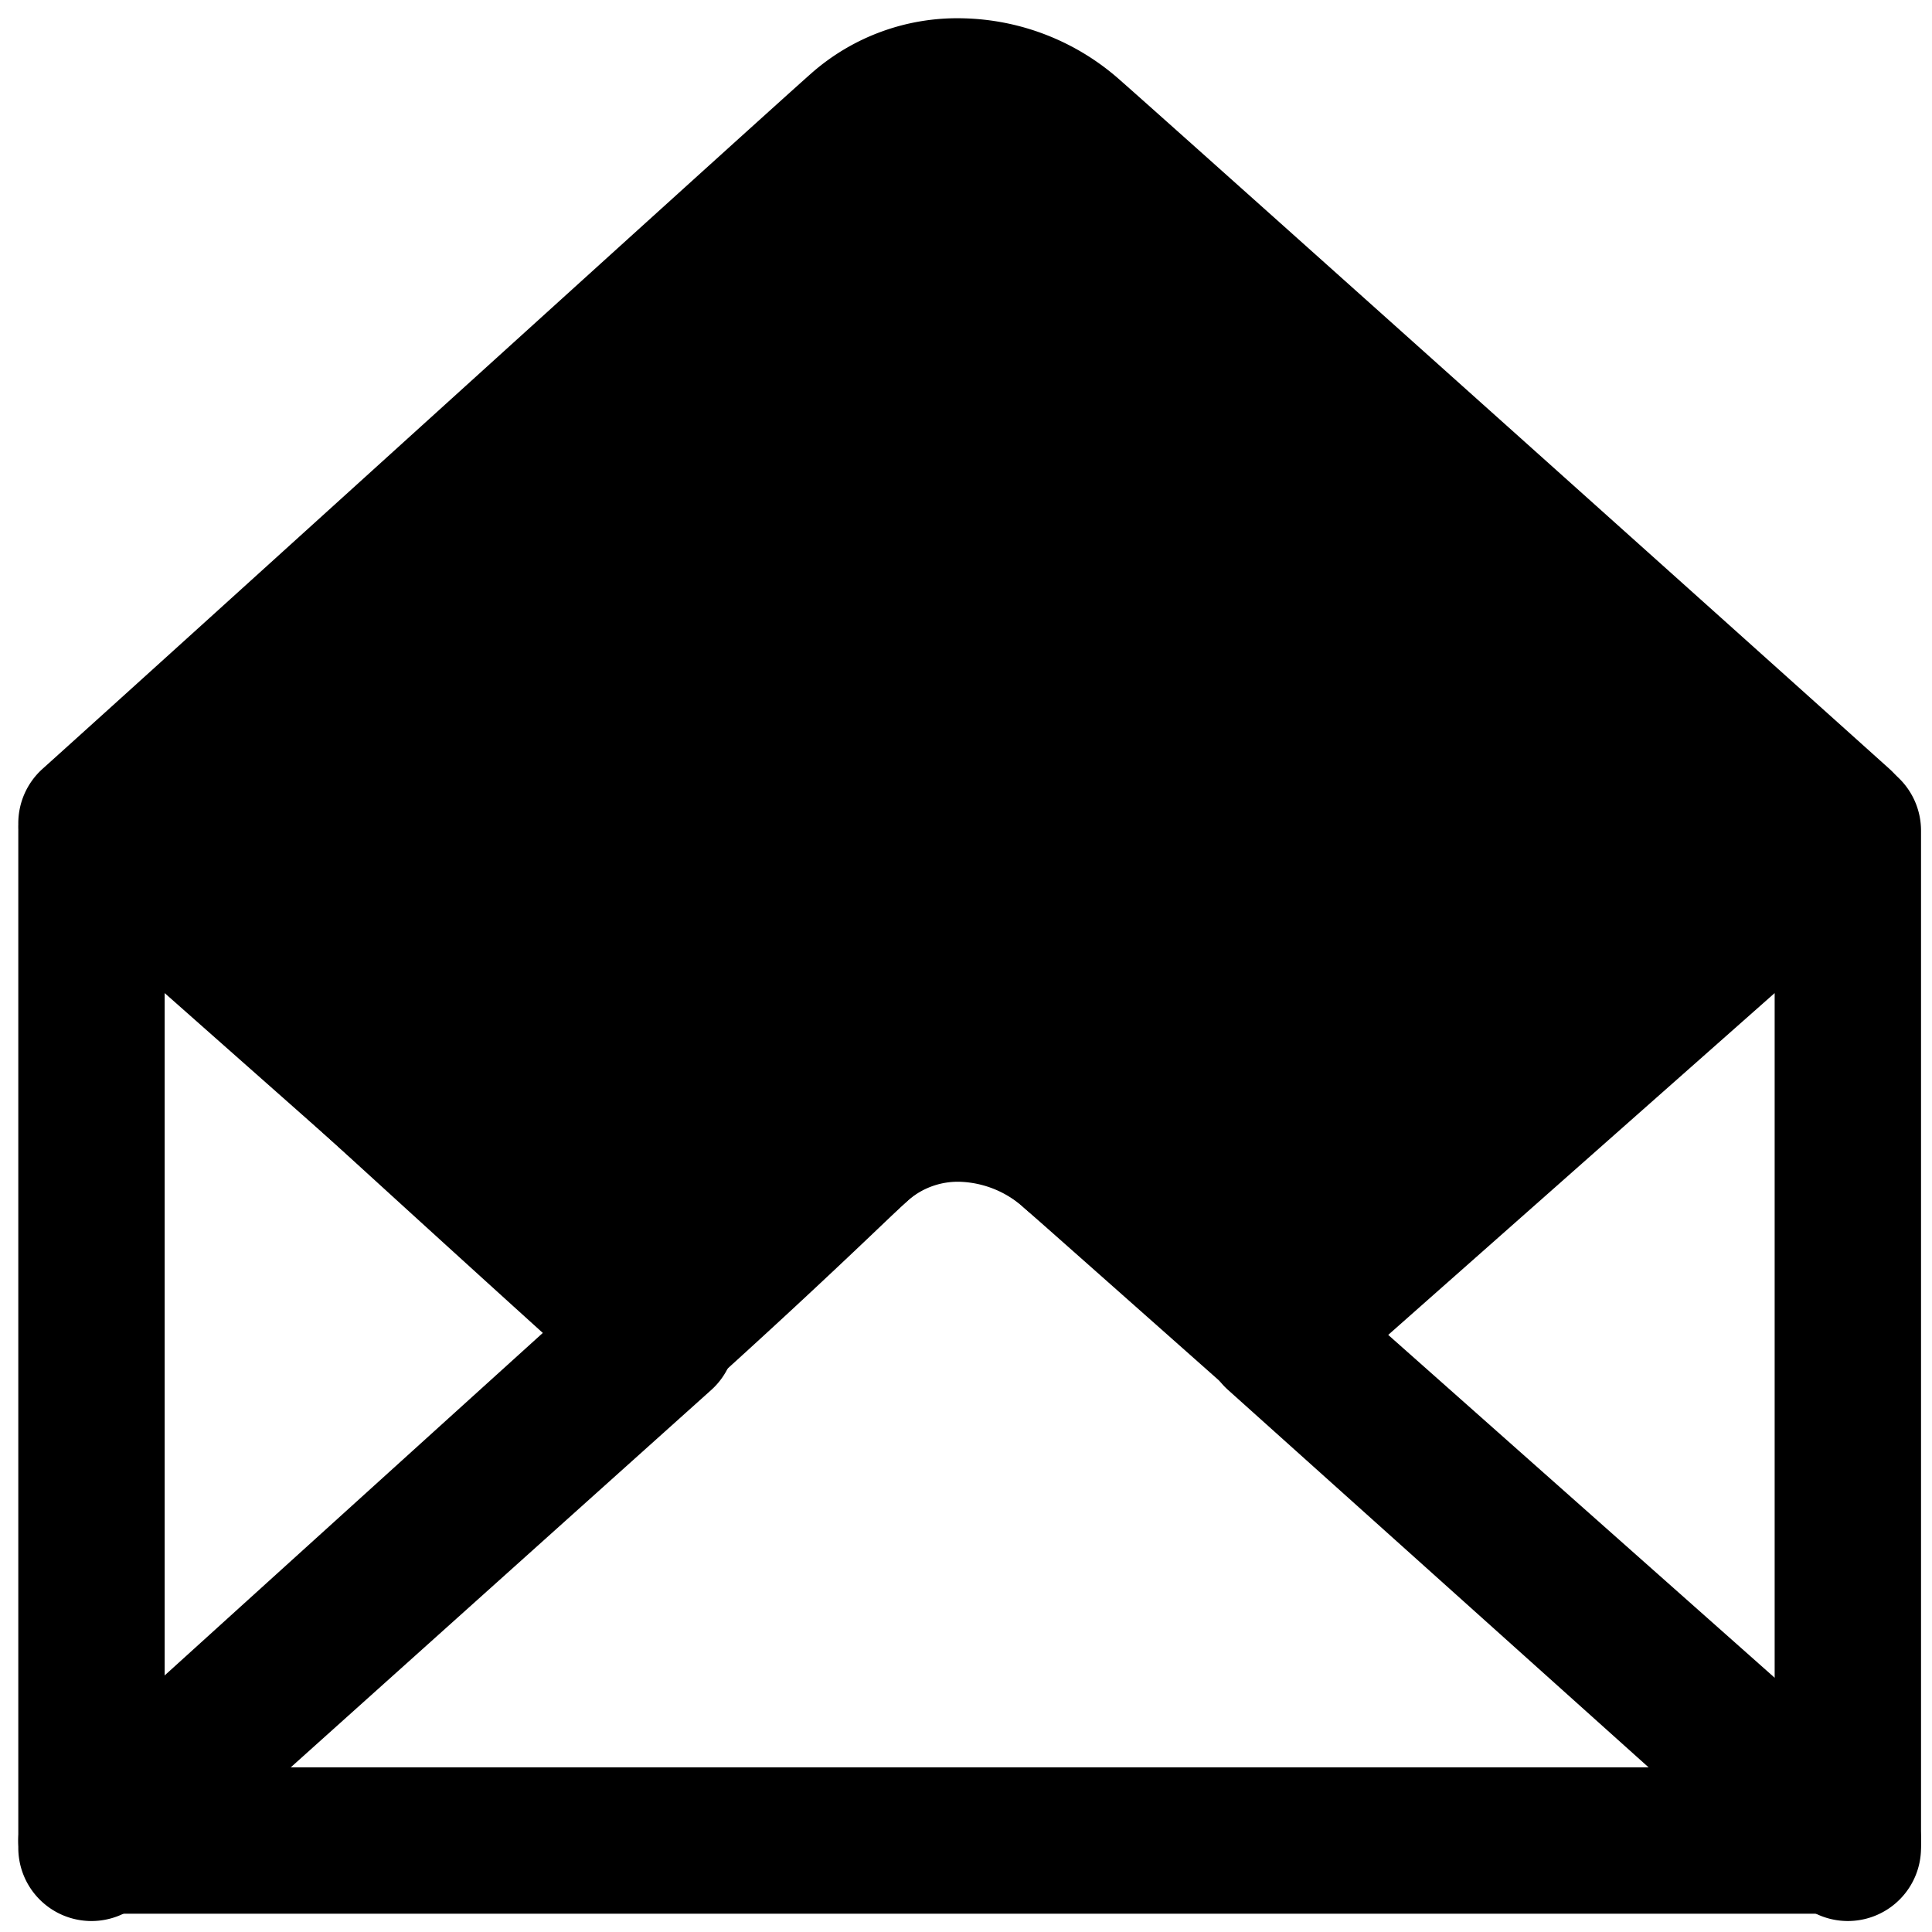 <svg viewBox="0 0 264 264">
    <path d="M252.5 103.5a10 10 0 0 1 10 10v139a10 10 0 0 1-16.679 7.442l-78-70a10 10 0 0 1 .053-14.932l78-69a10 10 0 0 1 6.626-2.51Zm-10 126.589V135.7l-52.968 46.854ZM12.5 103.5a10 10 0 0 1 6.628 2.51l78 69a10 10 0 0 1 .053 14.932l-78 70A10 10 0 0 1 2.5 252.5v-139a10 10 0 0 1 10-10Zm62.97 79.054L22.5 135.7v94.392Z"/>
    <path d="M252.5 261.5h-240a10 10 0 0 1-6.716-17.409c3.929-3.561 96.321-87.318 105.086-95.077a29.955 29.955 0 0 1 20.087-7.773 33.781 33.781 0 0 1 22.143 8.747c8.486 7.457 106.037 94.032 106.037 94.032a10 10 0 0 1-6.638 17.479Zm-214.075-20h187.74c-28.946-25.685-80.221-71.176-86.266-76.488a13.865 13.865 0 0 0-8.942-3.771 10.12 10.12 0 0 0-6.828 2.746c-6.229 5.52-57.16 51.648-85.704 77.513Z"/>
    <path d="M89.5 182.5c-24.919-22.407-58.447-53.294-77-70 23.089-20.79 97.31-88.19 105-95a20.291 20.291 0 0 1 14-5 23.523 23.523 0 0 1 15 6c7.418 6.519 81.9 73.232 105 94-14.787 13.293-50.884 45.566-77 69-16.15-14.491-25.632-21.919-28-24a23.522 23.522 0 0 0-15-6 20.289 20.289 0 0 0-14 5c-2.44 2.161-11.868 11.495-28 26Z"/>
    <path d="M89.5 192.5a9.975 9.975 0 0 1-6.686-2.564c-13.689-12.309-29.973-27.174-44.952-40.848-12.287-11.216-23.693-21.629-32.053-29.161a10 10 0 0 1 0-14.863c11.013-9.912 33.665-30.437 55.175-49.93C84.6 33.735 106.843 13.58 110.87 10.014A30.157 30.157 0 0 1 131.5 2.5a33.372 33.372 0 0 1 21.6 8.489c7.452 6.548 82.049 73.366 105.084 94.075a10 10 0 0 1 0 14.873l-77.007 69.006a10 10 0 0 1-13.357 0c-11.984-10.753-20.2-17.524-24.609-21.162-1.573-1.3-2.678-2.212-3.312-2.769a13.744 13.744 0 0 0-8.4-3.512 10.345 10.345 0 0 0-7.37 2.486c-.7.616-1.994 1.857-3.894 3.664a1109.932 1109.932 0 0 1-24.05 22.286A9.977 9.977 0 0 1 89.5 192.5Zm-62.083-79.991c7.037 6.387 15.265 13.9 23.929 21.808 12.562 11.468 26.044 23.775 38.135 34.7 7.679-7.022 13.352-12.418 16.971-15.86 2.153-2.048 3.63-3.447 4.419-4.145a30.154 30.154 0 0 1 20.63-7.513 33.372 33.372 0 0 1 21.6 8.489c.541.475 1.489 1.253 2.833 2.361 3.649 3.008 9.832 8.1 18.536 15.751l62.056-55.608c-28.894-25.935-89.946-80.61-96.626-86.48a13.743 13.743 0 0 0-8.4-3.512 10.346 10.346 0 0 0-7.371 2.487c-4.013 3.554-26.18 23.641-49.716 44.968a48398.721 48398.721 0 0 1-46.996 42.554Z"/>
</svg>
